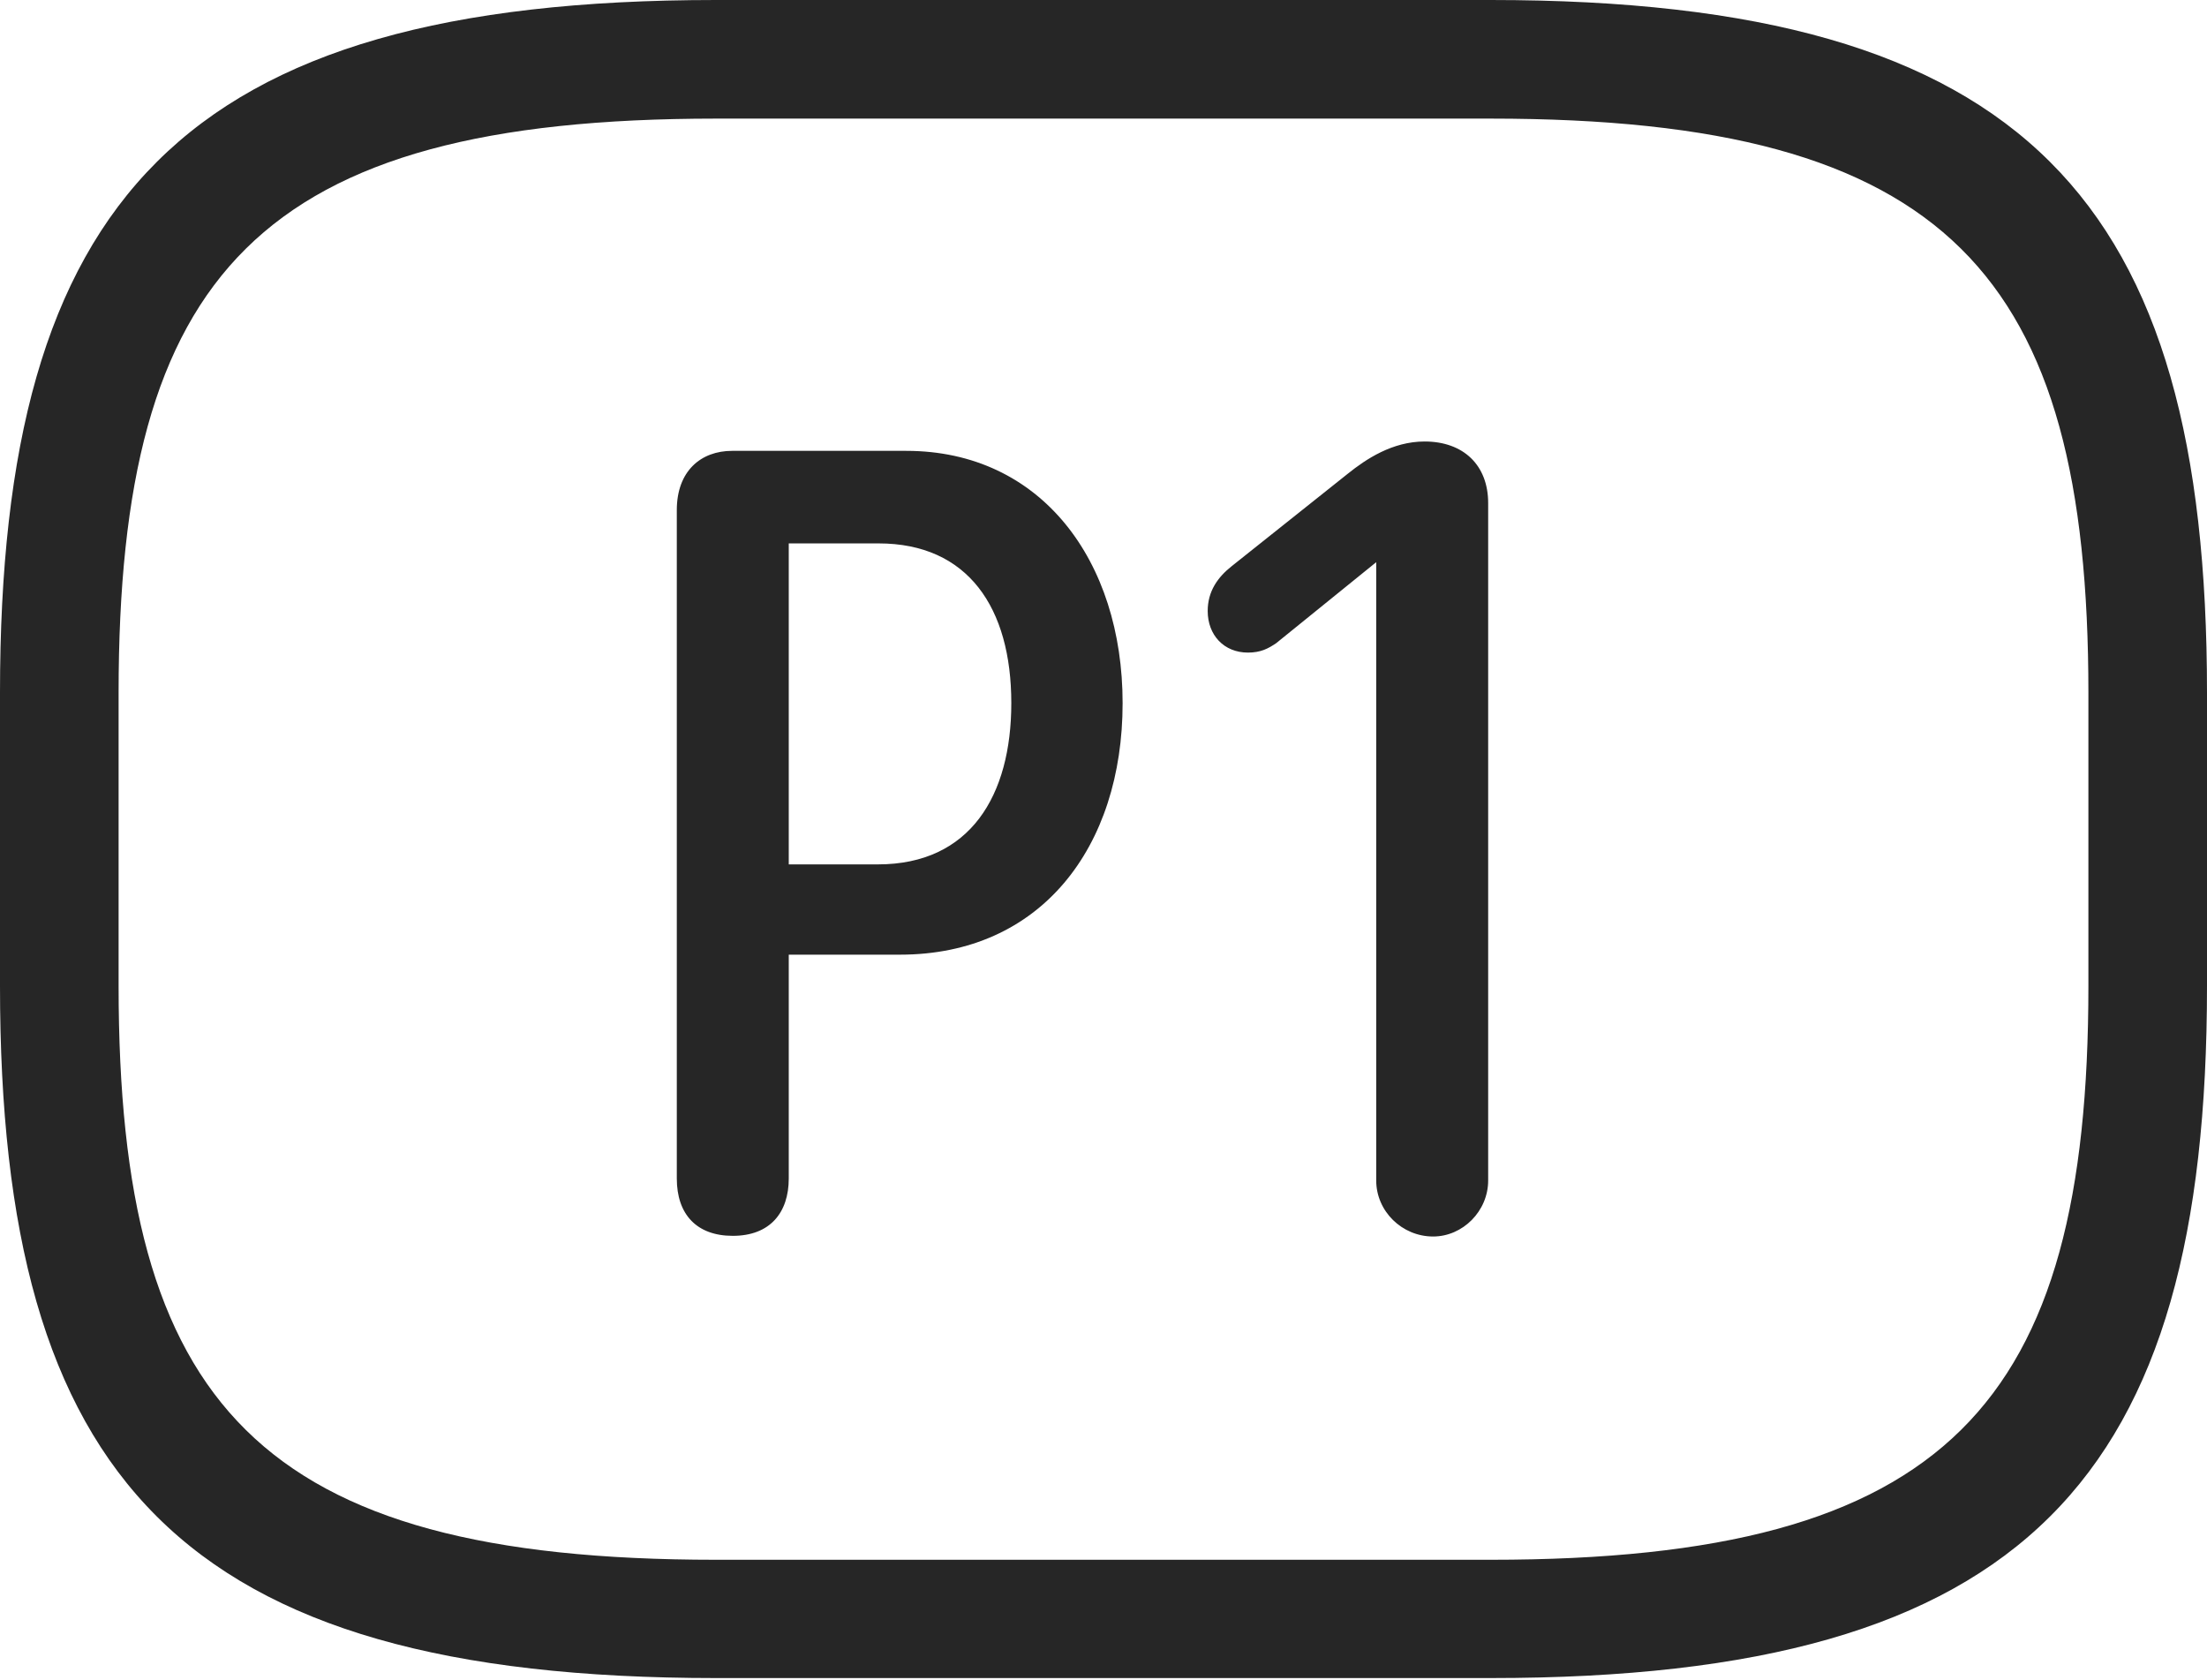 <?xml version="1.0" encoding="UTF-8"?>
<!--Generator: Apple Native CoreSVG 232.5-->
<!DOCTYPE svg
PUBLIC "-//W3C//DTD SVG 1.1//EN"
       "http://www.w3.org/Graphics/SVG/1.1/DTD/svg11.dtd">
<svg version="1.1" xmlns="http://www.w3.org/2000/svg" xmlns:xlink="http://www.w3.org/1999/xlink" width="112.488" height="85.625">
 <g>
  <rect height="85.625" opacity="0" width="112.488" x="0" y="0"/>
  <path d="M36.494 85.527L75.979 85.527C103.315 85.527 112.488 75.332 112.488 50.253L112.488 35.308C112.488 10.229 103.315 0 75.979 0L36.494 0C9.157 0 0 10.229 0 35.308L0 50.253C0 75.332 9.157 85.527 36.494 85.527ZM36.494 79.498C13.19 79.498 6.045 71.603 6.045 50.253L6.045 35.308C6.045 13.973 13.19 6.045 36.494 6.045L75.979 6.045C99.283 6.045 106.443 13.973 106.443 35.308L106.443 50.253C106.443 71.603 99.283 79.498 75.979 79.498Z" fill="#000000" fill-opacity="0.85"/>
  <path d="M37.349 62.988C39.254 62.988 40.202 61.799 40.202 60.067L40.202 48.657L45.874 48.657C53.057 48.657 57.218 43.174 57.218 35.836C57.218 28.596 53.079 22.979 46.192 22.979L37.315 22.979C35.719 22.979 34.496 24.013 34.496 25.997L34.496 60.067C34.496 61.893 35.508 62.988 37.349 62.988ZM40.202 44.056L40.202 27.696L44.779 27.696C49.335 27.696 51.545 30.974 51.545 35.836C51.545 40.545 49.455 44.056 44.746 44.056ZM73.045 63.022C74.556 63.022 75.85 61.728 75.85 60.169L75.85 25.64C75.85 23.71 74.59 22.502 72.611 22.502C70.969 22.502 69.626 23.398 68.7 24.141L62.784 28.852C62.072 29.414 61.555 30.13 61.555 31.142C61.555 32.368 62.383 33.261 63.606 33.261C64.251 33.261 64.633 33.062 65.046 32.781L70.144 28.653L70.144 60.169C70.144 61.728 71.452 63.022 73.045 63.022Z" fill="#000000" fill-opacity="0.85"/>
 </g>
</svg>
